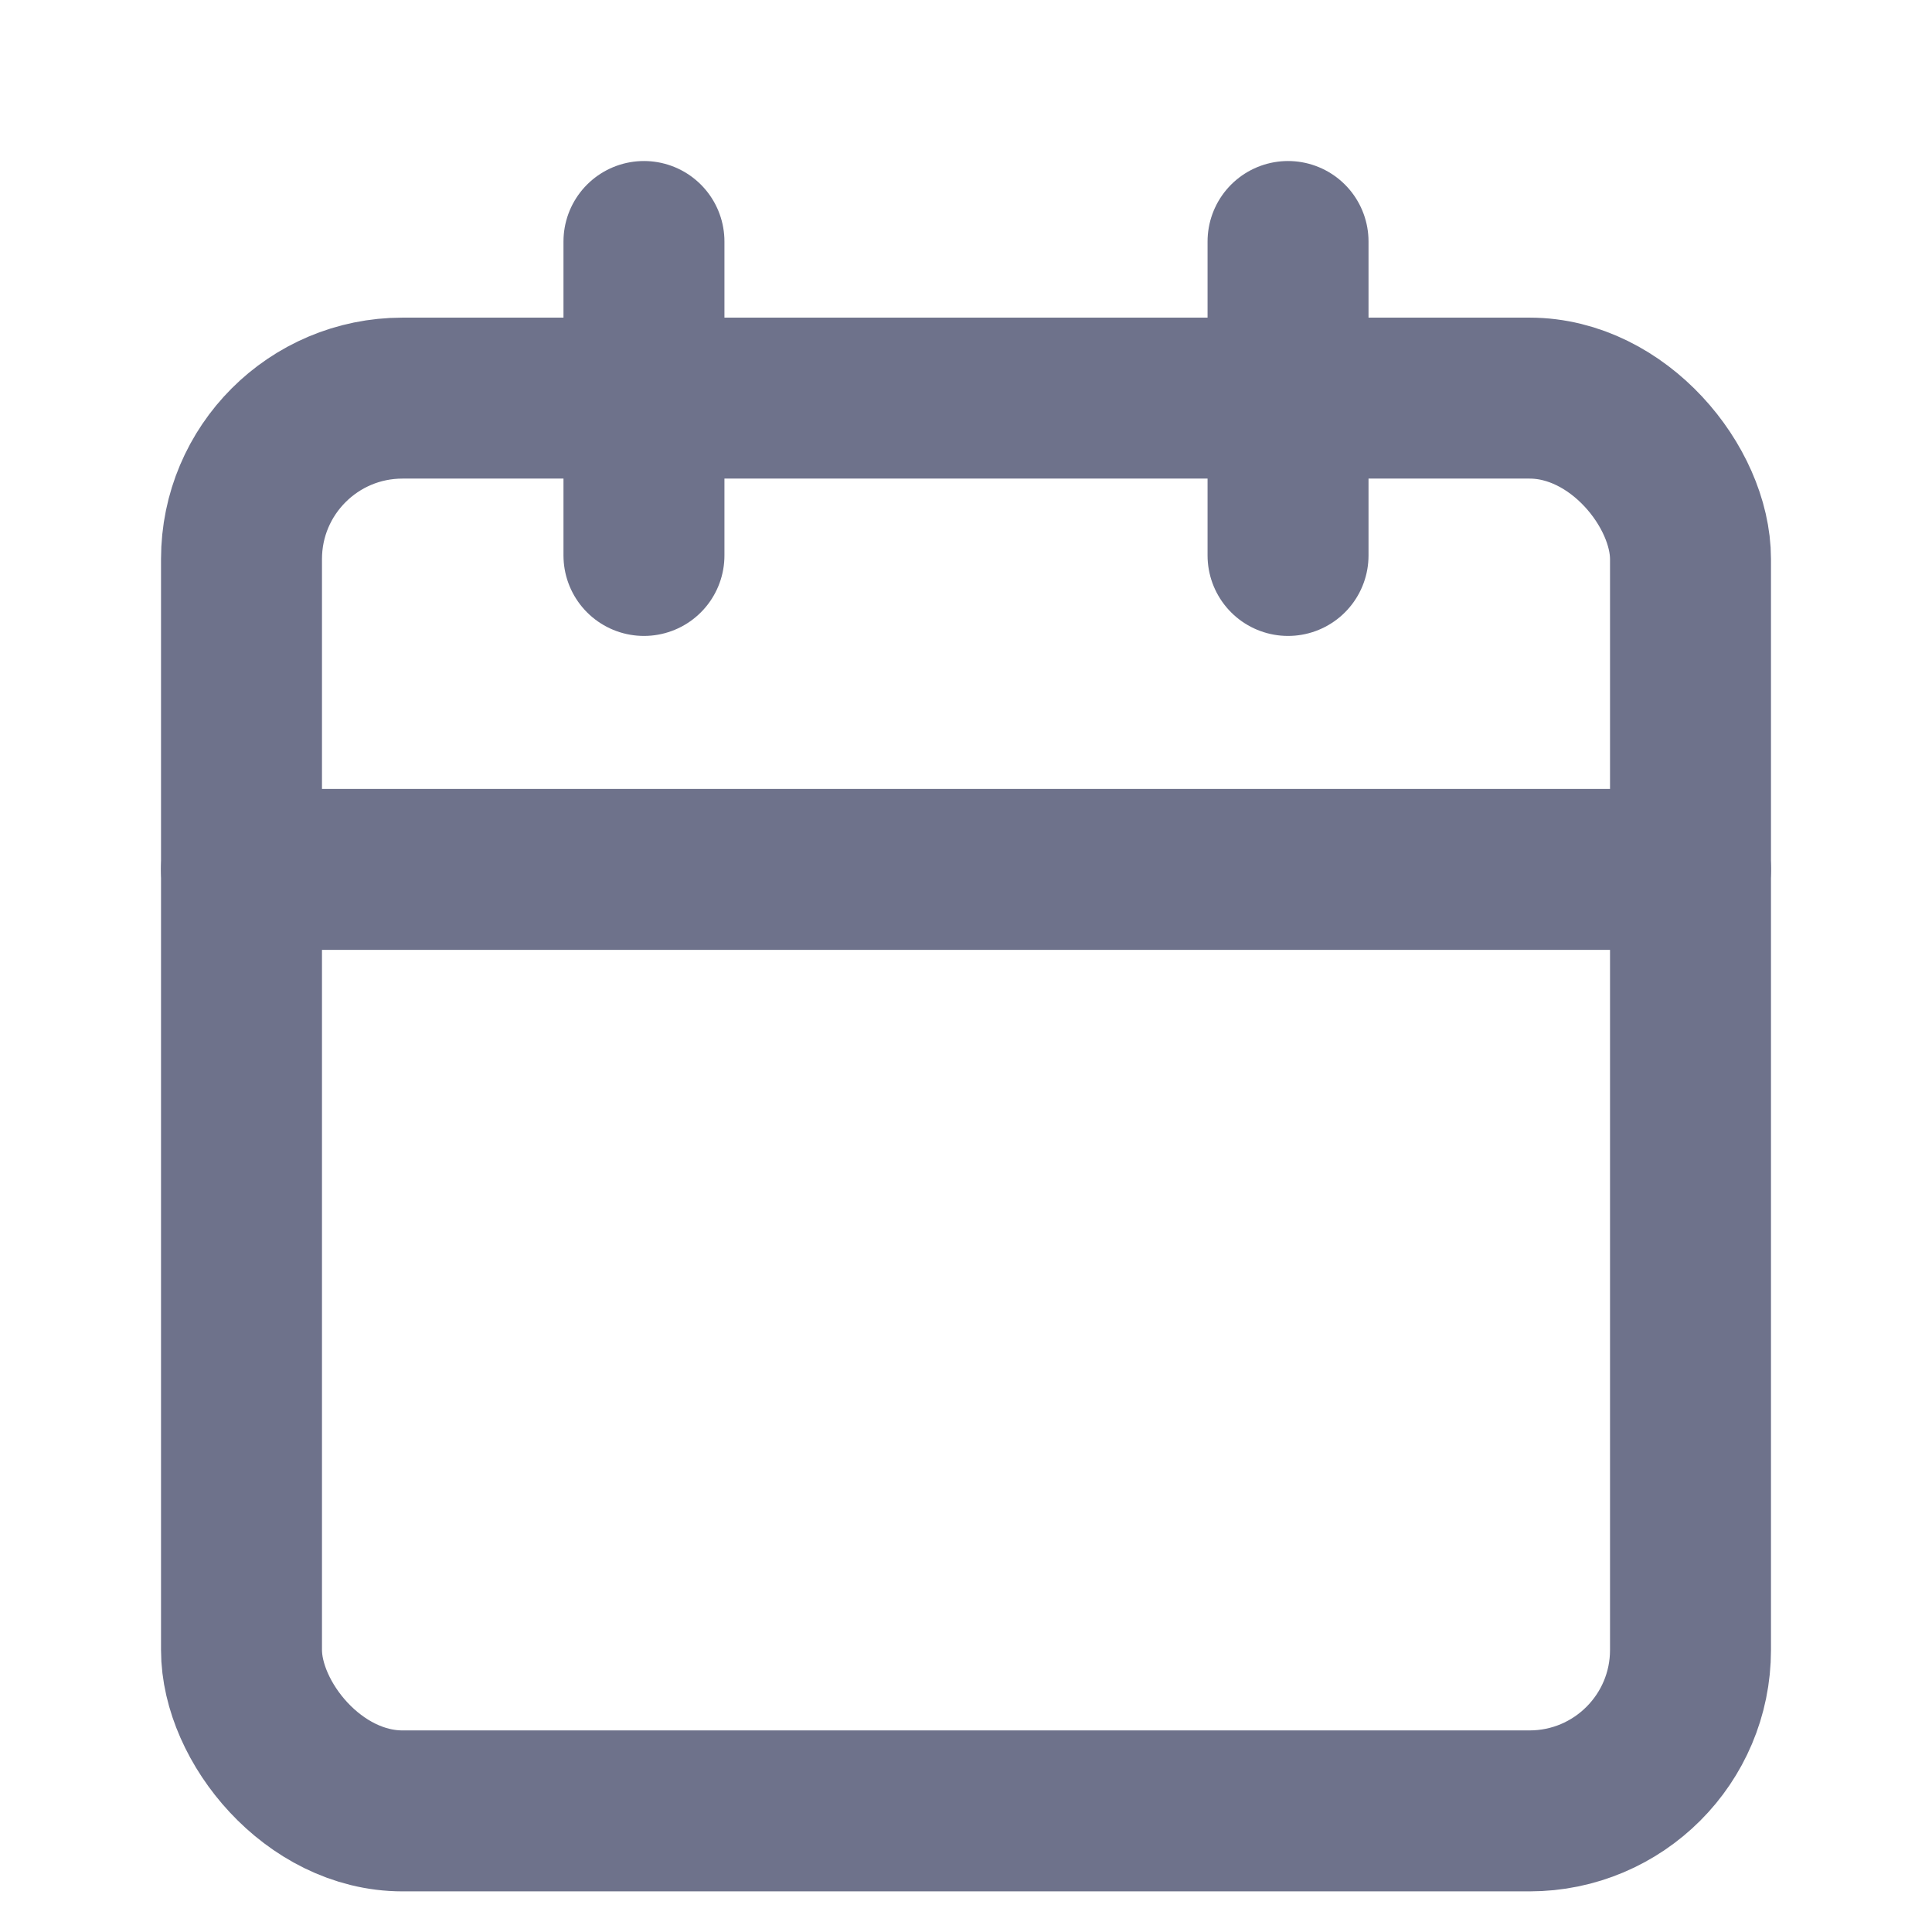 <svg width="16" height="16" viewBox="0 0 16 16" fill="none" xmlns="http://www.w3.org/2000/svg">
<g opacity="0.84">
<rect x="2" y="3.297" width="12" height="11.7" rx="1.333" stroke="#535875" stroke-width="1.333" stroke-linecap="round" stroke-linejoin="round"/>
<path d="M10.667 2V4.6" stroke="#535875" stroke-width="1.333" stroke-linecap="round" stroke-linejoin="round"/>
<path d="M5.333 2V4.6" stroke="#535875" stroke-width="1.333" stroke-linecap="round" stroke-linejoin="round"/>
<path d="M2 7.2H14" stroke="#535875" stroke-width="1.333" stroke-linecap="round" stroke-linejoin="round"/>
</g>
</svg>
